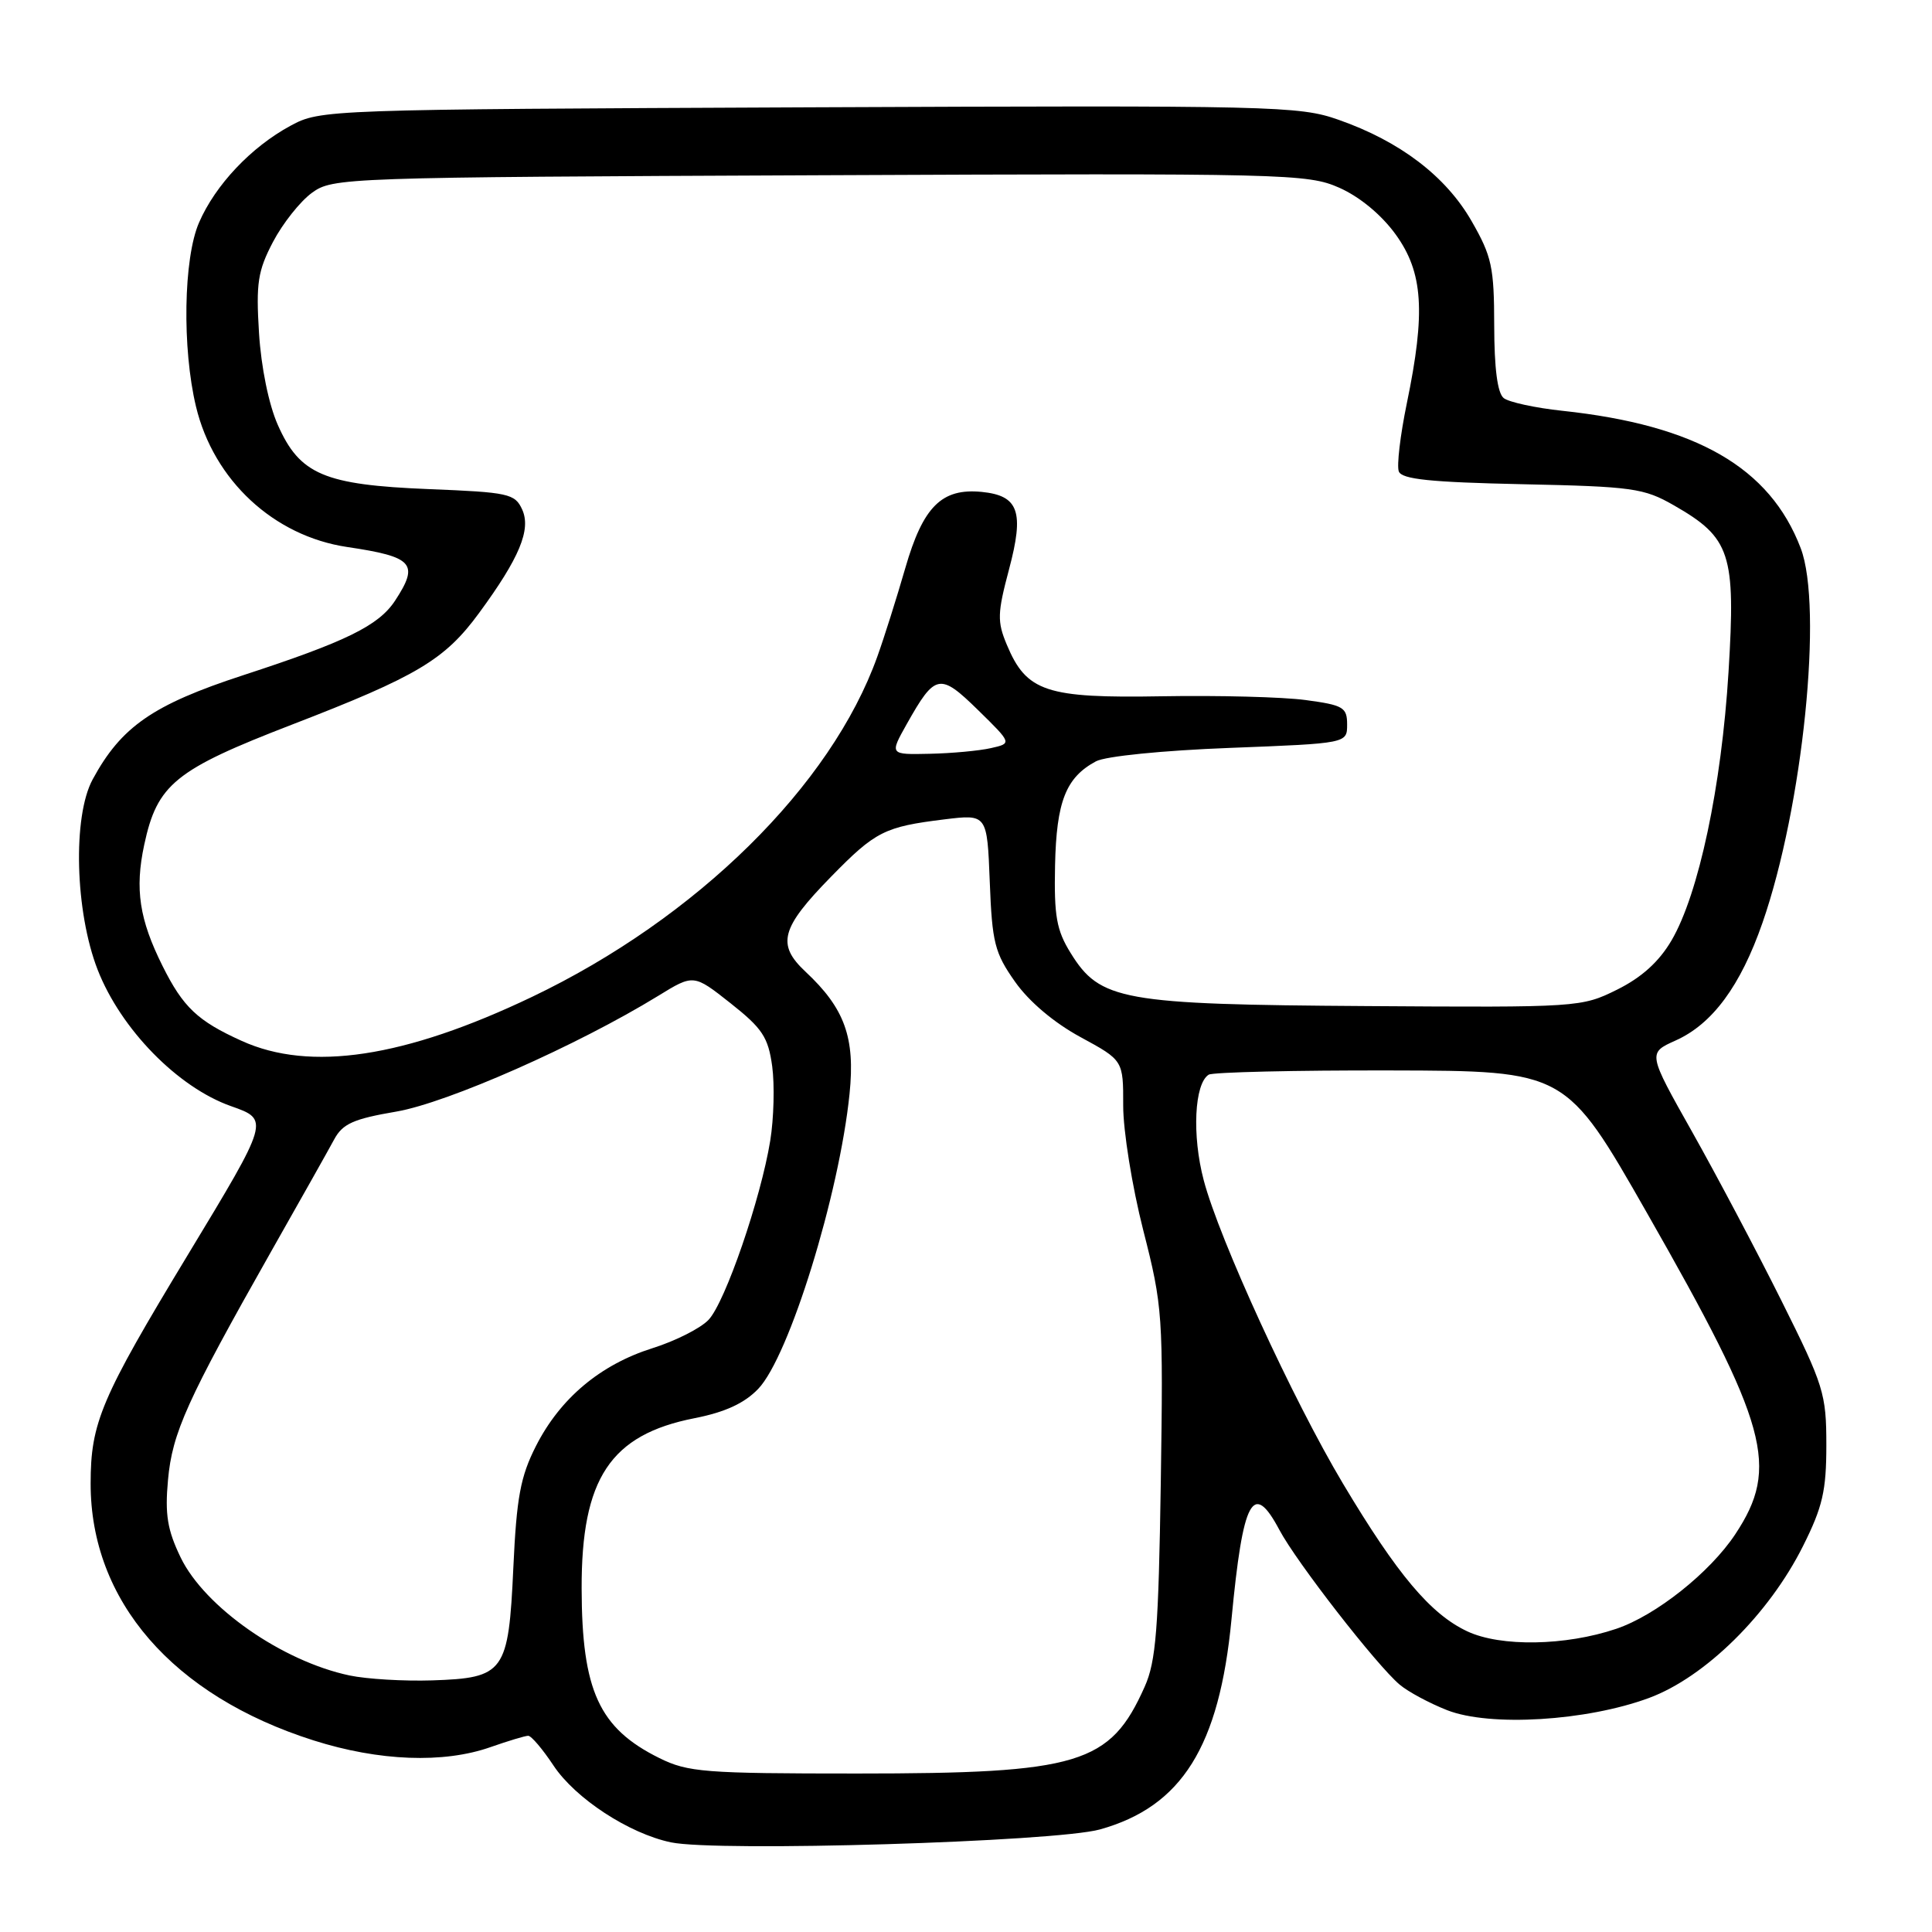<?xml version="1.0" encoding="UTF-8" standalone="no"?>
<!DOCTYPE svg PUBLIC "-//W3C//DTD SVG 1.1//EN" "http://www.w3.org/Graphics/SVG/1.1/DTD/svg11.dtd" >
<svg xmlns="http://www.w3.org/2000/svg" xmlns:xlink="http://www.w3.org/1999/xlink" version="1.1" viewBox="0 0 256 256">
 <g >
 <path fill="currentColor"
d=" M 145.75 242.41 C 156.60 239.38 161.57 231.44 163.18 214.56 C 164.70 198.58 166.02 196.13 169.52 202.71 C 171.79 206.99 182.42 220.66 185.46 223.22 C 186.58 224.17 189.42 225.69 191.76 226.61 C 197.43 228.83 210.22 228.05 218.50 224.99 C 225.95 222.23 234.39 213.90 238.91 204.86 C 241.51 199.67 242.00 197.53 242.00 191.48 C 242.00 184.68 241.66 183.59 236.07 172.39 C 232.81 165.85 227.48 155.78 224.24 150.02 C 218.33 139.53 218.33 139.53 222.03 137.87 C 226.90 135.69 230.63 130.64 233.54 122.27 C 238.89 106.90 241.59 80.44 238.60 72.63 C 234.52 61.94 224.78 56.33 207.00 54.43 C 203.43 54.05 199.94 53.29 199.25 52.75 C 198.42 52.09 198.00 48.82 197.99 43.13 C 197.98 35.39 197.67 33.96 195.00 29.31 C 191.59 23.36 185.52 18.73 177.36 15.87 C 172.15 14.03 168.87 13.96 107.20 14.22 C 43.04 14.50 42.47 14.52 38.50 16.66 C 33.28 19.48 28.53 24.51 26.37 29.50 C 24.31 34.24 24.12 46.15 25.97 53.87 C 28.31 63.64 36.27 71.03 46.00 72.48 C 54.77 73.78 55.57 74.68 52.35 79.59 C 50.18 82.90 45.86 85.02 32.19 89.48 C 20.26 93.38 16.07 96.28 12.28 103.27 C 9.61 108.19 9.94 120.80 12.94 128.50 C 16.01 136.36 23.55 144.08 30.61 146.57 C 35.72 148.37 35.72 148.37 24.88 166.29 C 13.38 185.29 12.01 188.51 12.01 196.57 C 11.99 212.11 22.90 224.69 41.54 230.61 C 50.23 233.37 58.79 233.69 65.00 231.50 C 67.34 230.68 69.59 230.00 69.99 230.00 C 70.40 230.00 71.91 231.78 73.34 233.94 C 76.23 238.30 83.33 242.95 88.90 244.12 C 95.02 245.41 139.80 244.06 145.75 242.41 Z  M 87.36 232.95 C 79.38 229.00 77.10 224.02 77.07 210.50 C 77.03 195.92 80.87 190.11 92.02 187.92 C 96.09 187.12 98.64 185.94 100.47 184.03 C 104.57 179.75 111.21 158.28 112.57 144.93 C 113.33 137.49 111.93 133.61 106.74 128.76 C 102.87 125.14 103.46 122.97 110.14 116.15 C 116.01 110.15 117.20 109.55 125.15 108.57 C 130.80 107.88 130.80 107.88 131.15 116.86 C 131.46 124.92 131.80 126.26 134.50 130.09 C 136.35 132.72 139.67 135.52 143.17 137.42 C 148.84 140.50 148.84 140.50 148.83 146.50 C 148.82 149.80 150.01 157.22 151.48 162.99 C 154.07 173.13 154.14 174.24 153.81 196.49 C 153.51 215.86 153.18 220.13 151.68 223.49 C 147.10 233.77 143.04 235.00 113.57 235.00 C 93.34 235.00 91.16 234.83 87.36 232.95 Z  M 46.33 222.01 C 37.40 220.13 27.13 212.96 23.94 206.38 C 22.18 202.73 21.84 200.69 22.26 196.11 C 22.82 189.85 24.77 185.55 35.91 165.86 C 39.77 159.06 43.53 152.37 44.28 150.98 C 45.40 148.90 46.83 148.26 52.52 147.29 C 59.32 146.12 76.48 138.54 87.21 131.96 C 91.91 129.07 91.91 129.07 96.81 132.94 C 101.02 136.27 101.79 137.43 102.32 141.29 C 102.65 143.76 102.54 148.19 102.06 151.15 C 100.81 158.84 96.11 172.51 93.90 174.87 C 92.87 175.98 89.52 177.68 86.46 178.64 C 79.53 180.83 74.22 185.29 71.01 191.62 C 68.96 195.66 68.45 198.42 68.02 207.72 C 67.38 221.62 66.85 222.34 57.25 222.66 C 53.54 222.78 48.62 222.49 46.33 222.01 Z  M 194.42 216.16 C 189.56 213.88 185.15 208.64 177.96 196.60 C 171.33 185.50 161.56 164.21 159.50 156.39 C 157.93 150.45 158.26 143.58 160.16 142.40 C 160.70 142.07 171.57 141.81 184.32 141.84 C 207.49 141.89 207.49 141.89 218.22 160.70 C 234.33 188.93 235.83 194.39 229.93 203.30 C 226.57 208.37 219.41 214.06 214.15 215.83 C 207.46 218.09 198.84 218.24 194.42 216.16 Z  M 32.02 137.92 C 26.18 135.28 24.26 133.46 21.54 128.00 C 18.46 121.83 17.85 117.81 19.11 111.94 C 20.83 103.91 23.18 102.00 38.70 96.01 C 55.28 89.61 58.93 87.43 63.47 81.24 C 68.83 73.94 70.40 70.17 69.19 67.51 C 68.23 65.41 67.39 65.23 56.83 64.81 C 42.95 64.25 39.72 62.88 36.81 56.30 C 35.61 53.60 34.60 48.64 34.32 44.12 C 33.91 37.52 34.16 35.90 36.17 32.06 C 37.45 29.62 39.77 26.69 41.32 25.56 C 44.09 23.54 45.34 23.49 108.61 23.22 C 170.59 22.95 173.25 23.02 177.47 24.88 C 180.17 26.08 183.05 28.46 184.93 31.06 C 188.57 36.09 188.92 41.33 186.41 53.45 C 185.54 57.67 185.06 61.72 185.35 62.47 C 185.75 63.51 189.55 63.90 201.68 64.16 C 216.33 64.47 217.82 64.68 221.80 66.96 C 229.31 71.26 230.00 73.35 229.04 89.01 C 228.11 104.21 225.09 118.47 221.48 124.62 C 219.83 127.43 217.54 129.51 214.28 131.13 C 209.56 133.47 209.17 133.50 181.05 133.31 C 148.62 133.10 145.76 132.58 141.86 126.27 C 139.99 123.25 139.66 121.38 139.80 114.68 C 139.98 106.20 141.23 103.02 145.22 100.88 C 146.49 100.20 154.08 99.44 162.97 99.10 C 178.50 98.50 178.50 98.50 178.50 96.00 C 178.50 93.73 178.00 93.43 173.00 92.76 C 169.97 92.35 161.41 92.13 153.96 92.26 C 138.61 92.53 136.01 91.67 133.40 85.41 C 132.12 82.36 132.16 81.24 133.70 75.45 C 135.74 67.79 134.99 65.67 130.08 65.18 C 124.78 64.66 122.31 67.12 119.96 75.26 C 118.81 79.24 117.14 84.53 116.25 87.00 C 110.14 104.10 92.31 121.67 70.50 132.09 C 53.62 140.15 41.11 142.05 32.02 137.92 Z  M 120.15 95.94 C 123.92 89.24 124.52 89.12 129.60 94.09 C 134.10 98.50 134.10 98.50 131.30 99.13 C 129.76 99.48 126.11 99.82 123.19 99.88 C 117.87 100.00 117.87 100.00 120.15 95.94 Z "/>
</g>
</svg>